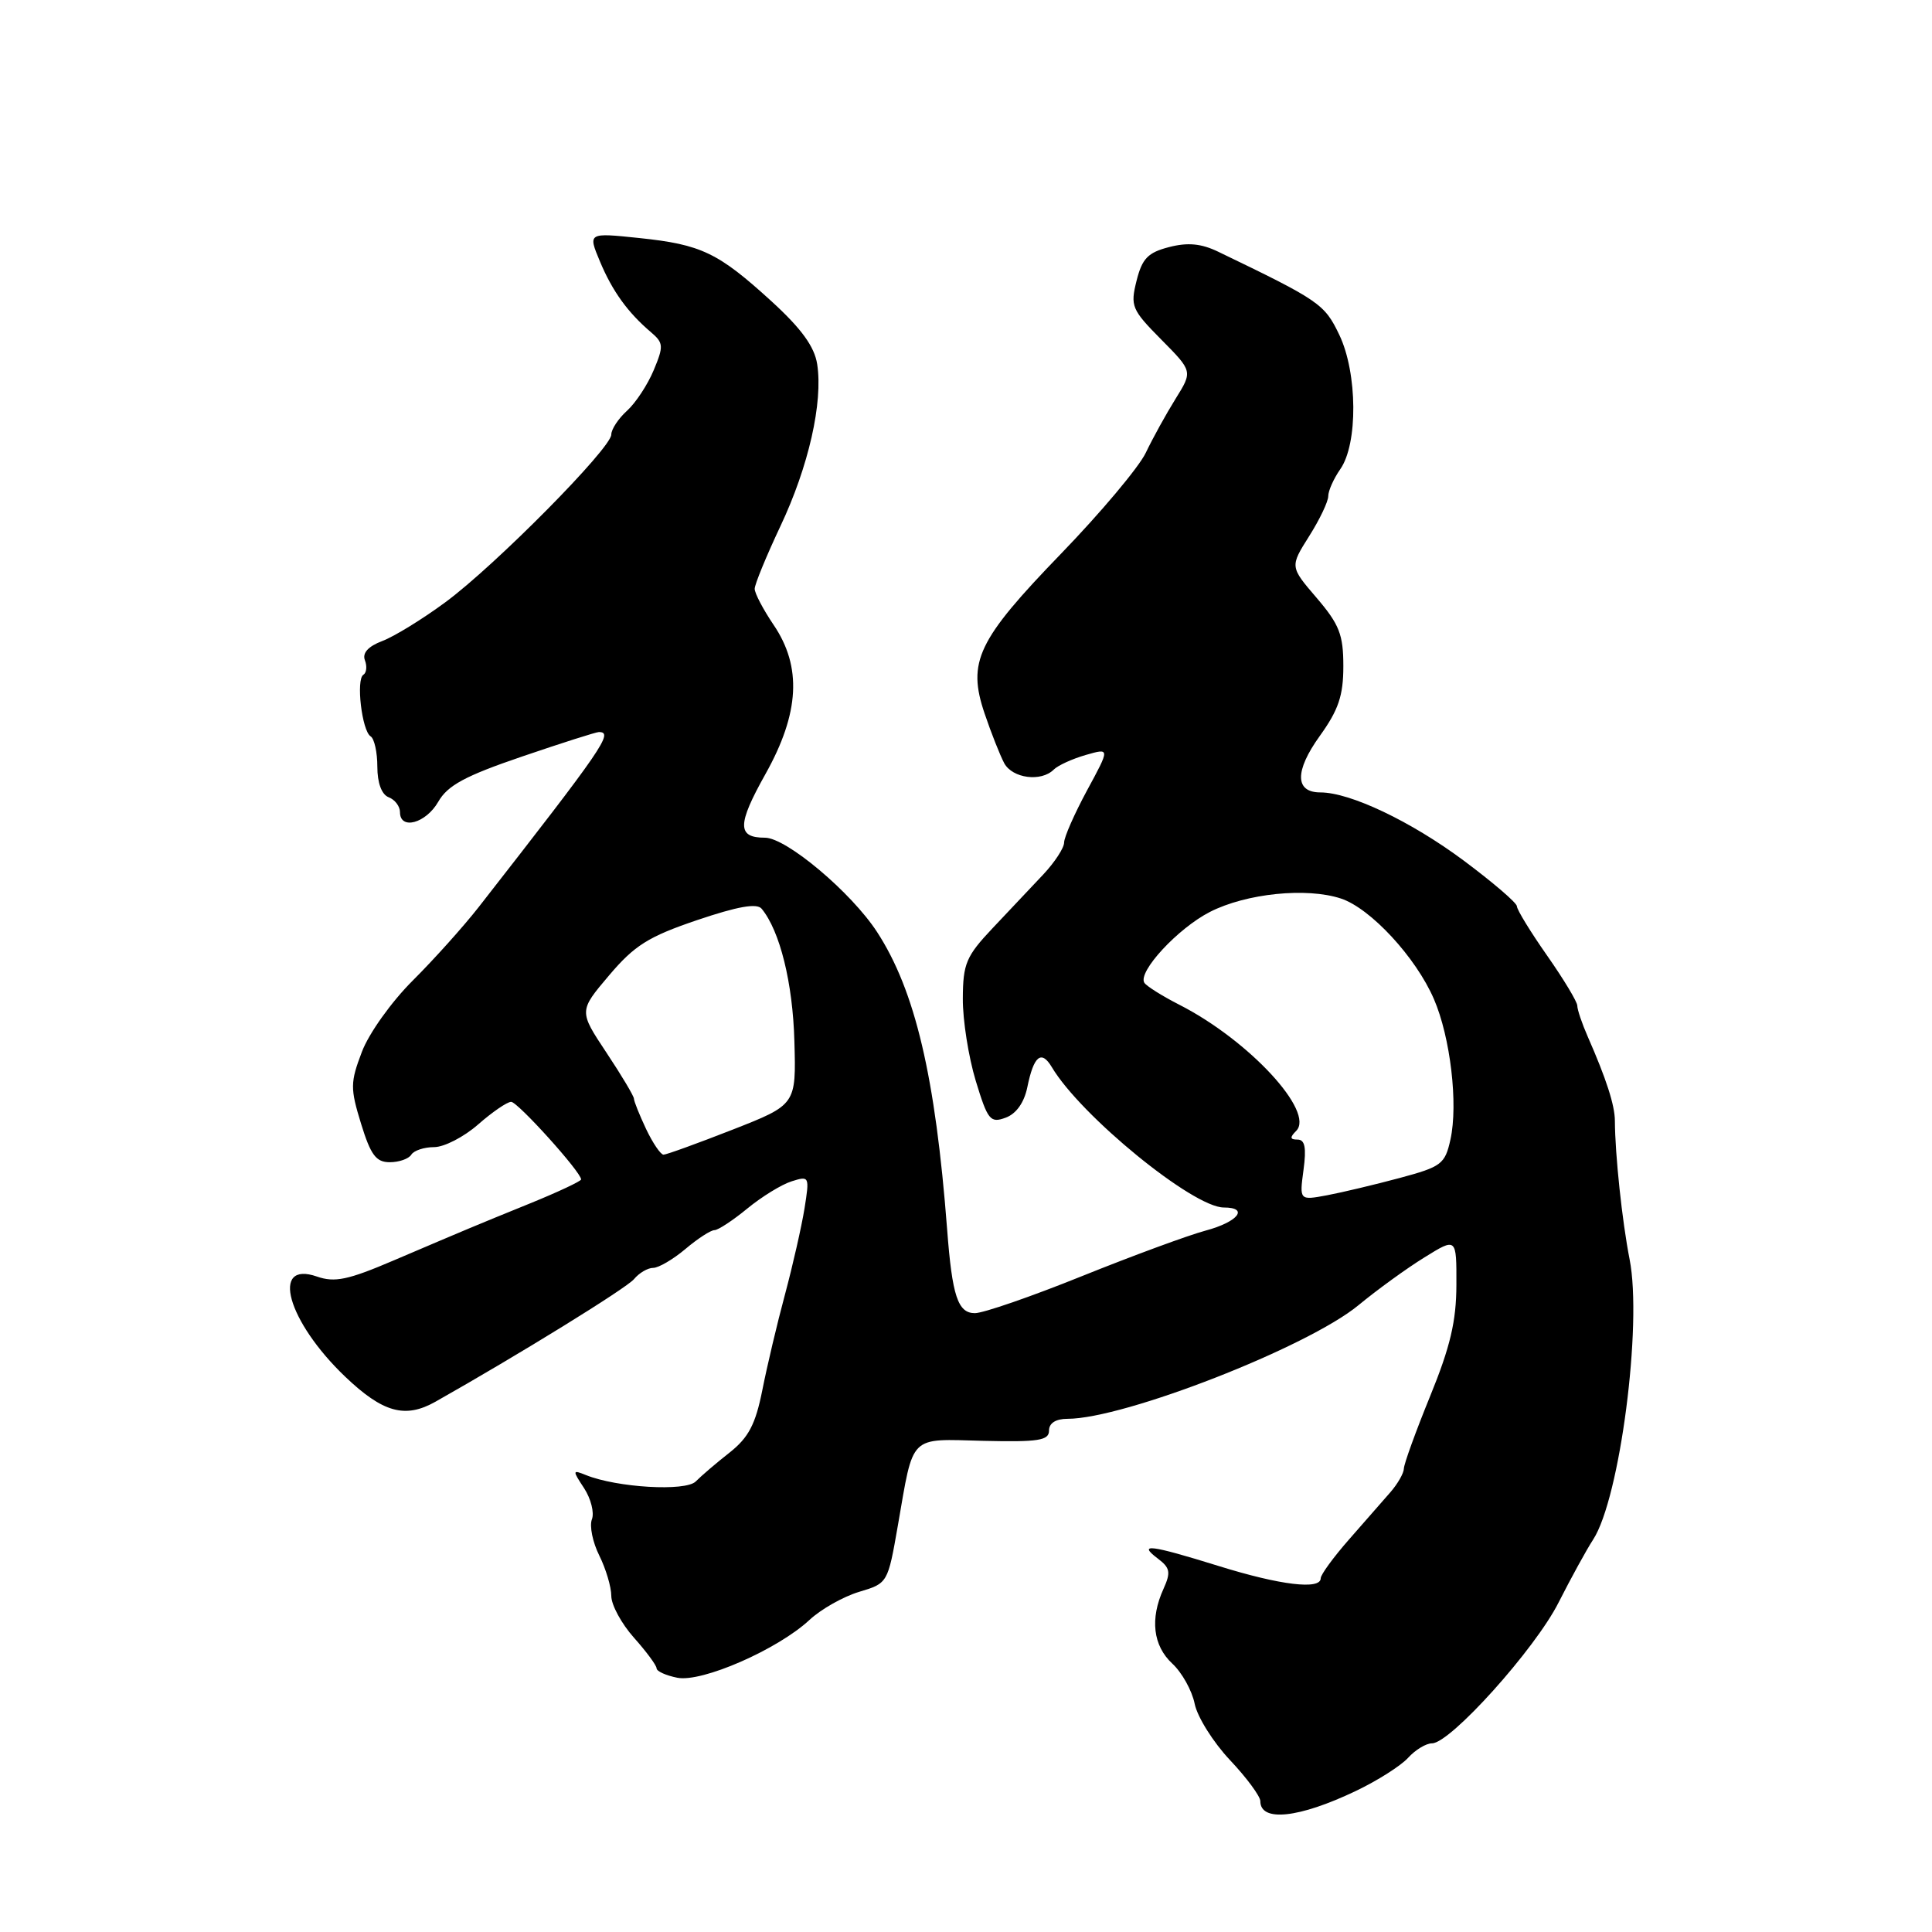 <?xml version="1.0" encoding="UTF-8" standalone="no"?>
<!DOCTYPE svg PUBLIC "-//W3C//DTD SVG 1.1//EN" "http://www.w3.org/Graphics/SVG/1.1/DTD/svg11.dtd" >
<svg xmlns="http://www.w3.org/2000/svg" xmlns:xlink="http://www.w3.org/1999/xlink" version="1.1" viewBox="0 0 256 256">
 <g >
 <path fill="currentColor"
d=" M 179.66 237.31 C 182.50 235.96 185.61 233.98 186.57 232.93 C 187.53 231.87 188.96 231.00 189.75 231.00 C 192.18 231.00 203.41 218.51 206.52 212.34 C 208.15 209.13 210.20 205.38 211.10 204.00 C 214.64 198.55 217.64 175.52 215.93 166.86 C 214.94 161.82 214.00 152.97 213.98 148.50 C 213.97 146.45 212.84 142.94 210.38 137.35 C 209.62 135.62 209.00 133.78 209.00 133.26 C 209.00 132.75 207.20 129.76 205.00 126.62 C 202.80 123.48 201.00 120.54 201.00 120.09 C 201.00 119.64 197.81 116.91 193.92 114.01 C 186.94 108.82 178.90 105.00 174.96 105.00 C 171.57 105.00 171.54 102.17 174.87 97.53 C 177.36 94.07 178.00 92.17 178.00 88.27 C 178.00 84.09 177.47 82.74 174.46 79.22 C 170.92 75.09 170.92 75.09 173.46 71.06 C 174.86 68.85 176.00 66.46 176.00 65.74 C 176.00 65.03 176.72 63.42 177.60 62.16 C 179.95 58.80 179.88 49.44 177.47 44.38 C 175.50 40.27 174.88 39.84 161.41 33.35 C 159.17 32.27 157.38 32.10 154.91 32.74 C 152.11 33.46 151.34 34.25 150.60 37.20 C 149.76 40.56 149.95 41.03 153.87 44.99 C 158.04 49.20 158.04 49.20 155.77 52.84 C 154.52 54.85 152.74 58.07 151.82 60.00 C 150.90 61.92 145.85 67.93 140.61 73.35 C 129.51 84.83 128.14 87.69 130.47 94.56 C 131.34 97.13 132.51 100.08 133.06 101.12 C 134.15 103.14 137.96 103.64 139.62 101.98 C 140.18 101.42 142.09 100.55 143.86 100.04 C 147.09 99.11 147.09 99.11 144.04 104.73 C 142.37 107.83 141.00 110.93 141.00 111.64 C 141.00 112.35 139.76 114.25 138.25 115.86 C 136.74 117.46 133.72 120.66 131.55 122.96 C 128.01 126.71 127.60 127.68 127.58 132.32 C 127.56 135.17 128.34 140.07 129.29 143.21 C 130.88 148.43 131.22 148.85 133.25 148.10 C 134.65 147.59 135.70 146.11 136.12 144.09 C 136.97 139.90 137.98 139.07 139.37 141.40 C 143.20 147.85 158.09 160.00 162.16 160.00 C 165.55 160.00 164.05 161.91 159.75 163.06 C 157.41 163.69 150.03 166.41 143.35 169.10 C 136.66 171.80 130.29 174.00 129.18 174.00 C 126.92 174.00 126.17 171.73 125.50 162.90 C 123.95 142.66 121.27 131.27 116.22 123.50 C 112.80 118.24 104.19 111.00 101.36 111.00 C 97.66 111.00 97.67 109.27 101.43 102.56 C 105.95 94.49 106.28 88.35 102.50 82.79 C 101.13 80.76 100.00 78.62 100.00 78.02 C 100.00 77.43 101.54 73.69 103.41 69.72 C 107.14 61.83 109.07 53.33 108.28 48.25 C 107.92 45.93 106.19 43.55 102.27 39.96 C 95.16 33.47 92.94 32.40 84.70 31.54 C 77.90 30.83 77.90 30.83 79.49 34.63 C 81.14 38.58 83.19 41.42 86.27 44.03 C 87.92 45.44 87.95 45.87 86.62 49.05 C 85.82 50.97 84.23 53.39 83.08 54.43 C 81.94 55.46 81.00 56.88 81.00 57.58 C 81.00 59.38 65.57 74.98 59.00 79.81 C 55.98 82.04 52.22 84.35 50.65 84.94 C 48.78 85.65 47.99 86.53 48.35 87.48 C 48.66 88.28 48.57 89.15 48.15 89.41 C 47.15 90.02 47.96 96.86 49.11 97.57 C 49.60 97.87 50.00 99.68 50.00 101.59 C 50.00 103.75 50.57 105.28 51.50 105.64 C 52.32 105.95 53.00 106.84 53.00 107.61 C 53.00 110.03 56.43 109.10 58.07 106.24 C 59.31 104.07 61.62 102.82 69.16 100.25 C 74.40 98.46 78.99 97.00 79.35 97.00 C 81.35 97.00 80.02 98.94 63.44 120.18 C 61.43 122.75 57.50 127.13 54.70 129.92 C 51.87 132.74 48.88 136.92 47.95 139.38 C 46.41 143.43 46.40 144.21 47.84 148.89 C 49.12 153.05 49.83 154.00 51.64 154.00 C 52.88 154.00 54.16 153.55 54.50 153.00 C 54.84 152.45 56.20 152.00 57.52 152.00 C 58.85 152.00 61.47 150.65 63.35 149.00 C 65.23 147.35 67.20 146.00 67.73 146.00 C 68.60 146.00 77.00 155.31 77.00 156.28 C 77.00 156.51 73.96 157.94 70.25 159.45 C 62.65 162.54 62.30 162.69 52.17 167.01 C 46.12 169.60 44.35 169.97 42.00 169.15 C 35.79 166.99 38.08 175.10 45.73 182.41 C 50.73 187.18 53.68 188.00 57.69 185.74 C 68.71 179.52 83.01 170.69 84.01 169.49 C 84.69 168.67 85.83 168.00 86.55 168.00 C 87.26 168.00 89.18 166.88 90.82 165.50 C 92.45 164.12 94.18 163.00 94.67 163.00 C 95.15 163.00 97.11 161.71 99.02 160.14 C 100.93 158.57 103.58 156.94 104.90 156.53 C 107.24 155.79 107.28 155.87 106.60 160.14 C 106.21 162.54 105.05 167.65 104.02 171.50 C 102.98 175.35 101.63 181.07 101.01 184.21 C 100.11 188.72 99.20 190.47 96.69 192.46 C 94.93 193.84 92.91 195.57 92.19 196.30 C 90.86 197.65 81.75 197.12 77.63 195.45 C 75.84 194.73 75.83 194.81 77.40 197.20 C 78.30 198.59 78.77 200.44 78.43 201.32 C 78.09 202.20 78.53 204.36 79.41 206.12 C 80.28 207.87 81.00 210.28 81.00 211.47 C 81.00 212.66 82.35 215.15 84.00 217.00 C 85.65 218.85 87.00 220.68 87.00 221.06 C 87.00 221.45 88.24 222.01 89.75 222.31 C 93.01 222.96 103.06 218.56 107.26 214.65 C 108.78 213.23 111.74 211.56 113.83 210.93 C 117.63 209.80 117.64 209.77 118.97 202.15 C 121.10 189.92 120.34 190.67 130.33 190.92 C 137.61 191.09 139.00 190.87 139.00 189.56 C 139.00 188.57 139.90 188.00 141.45 188.00 C 148.96 188.00 173.26 178.51 180.00 172.95 C 182.47 170.91 186.41 168.05 188.75 166.61 C 193.00 163.97 193.00 163.97 192.98 170.24 C 192.97 175.06 192.17 178.46 189.50 185.00 C 187.59 189.68 186.03 193.99 186.02 194.60 C 186.01 195.20 185.21 196.60 184.25 197.71 C 183.29 198.81 180.81 201.64 178.75 203.99 C 176.69 206.34 175.00 208.65 175.00 209.13 C 175.00 210.69 169.66 210.05 161.50 207.51 C 152.34 204.67 150.71 204.47 153.42 206.52 C 155.05 207.75 155.16 208.34 154.17 210.53 C 152.36 214.51 152.78 218.06 155.33 220.43 C 156.62 221.62 157.95 224.02 158.30 225.76 C 158.65 227.50 160.75 230.85 162.97 233.21 C 165.19 235.56 167.00 238.02 167.00 238.66 C 167.00 241.46 172.11 240.92 179.66 237.31 Z  M 172.72 155.03 C 173.12 152.07 172.91 151.00 171.93 151.00 C 170.93 151.00 170.88 150.72 171.75 149.85 C 174.27 147.33 165.49 137.84 156.28 133.14 C 154.00 131.98 151.91 130.66 151.63 130.22 C 150.74 128.77 156.08 123.00 160.33 120.83 C 165.14 118.38 173.13 117.56 177.68 119.06 C 181.60 120.35 187.62 126.86 190.00 132.38 C 192.19 137.44 193.23 146.31 192.19 151.00 C 191.47 154.25 191.01 154.60 185.46 156.09 C 182.18 156.97 177.85 158.00 175.84 158.38 C 172.18 159.06 172.18 159.06 172.72 155.03 Z  M 85.61 149.60 C 84.73 147.73 84.00 145.92 84.00 145.58 C 84.00 145.25 82.36 142.49 80.35 139.47 C 76.70 133.97 76.70 133.97 80.70 129.25 C 84.07 125.27 85.91 124.11 92.37 121.92 C 97.76 120.10 100.29 119.65 100.92 120.41 C 103.34 123.34 105.05 130.24 105.26 137.95 C 105.50 146.38 105.50 146.38 97.06 149.69 C 92.41 151.51 88.30 153.00 87.92 153.00 C 87.54 153.00 86.50 151.47 85.61 149.60 Z "/>
</g>
</svg>